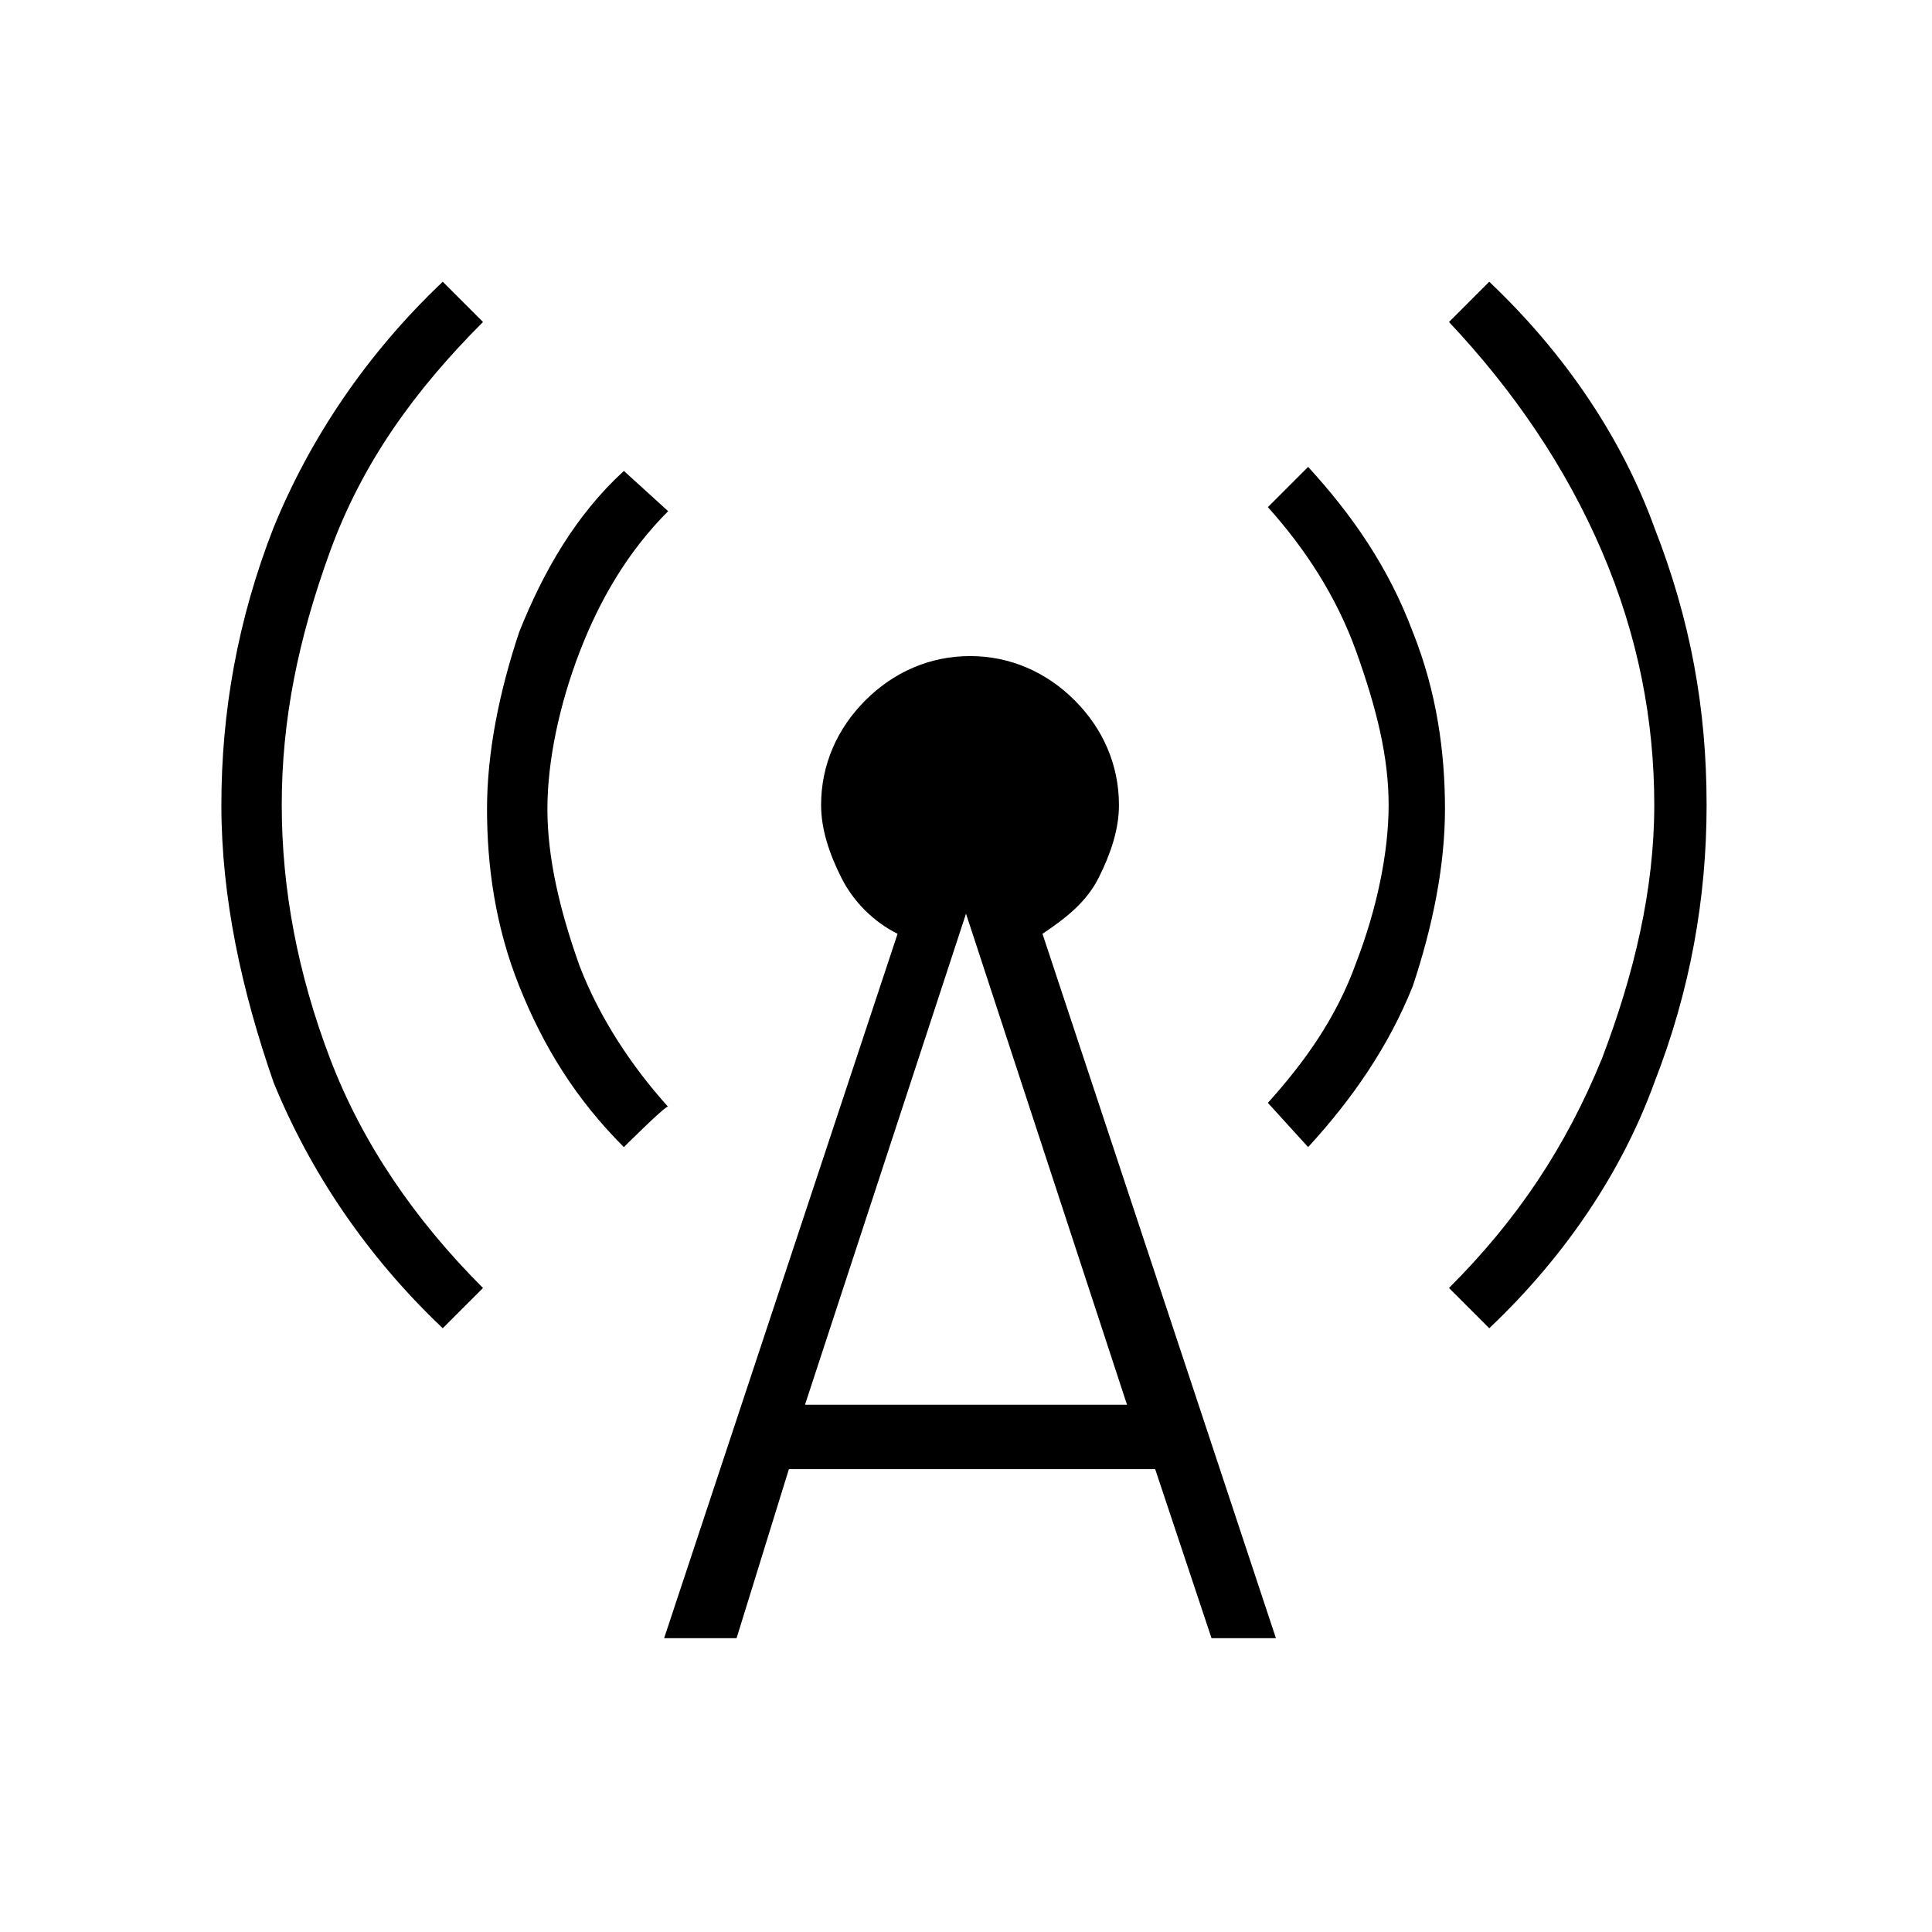 <?xml version="1.0" encoding="utf-8"?>
<!-- Generator: Adobe Illustrator 26.3.1, SVG Export Plug-In . SVG Version: 6.00 Build 0)  -->
<svg version="1.1" id="Слой_1" xmlns="http://www.w3.org/2000/svg" xmlns:xlink="http://www.w3.org/1999/xlink" x="0px" y="0px"
	 viewBox="0 0 48 48" style="enable-background:new 0 0 48 48;" xml:space="preserve">
<path d="M11,33c-1.9-1.8-3.3-3.9-4.2-6.1C6,24.6,5.5,22.3,5.5,20s0.4-4.6,1.3-6.9C7.7,10.9,9.1,8.8,11,7l1,1c-1.7,1.7-3,3.5-3.8,5.7
	S7,17.9,7,20s0.4,4.2,1.2,6.3s2.1,4,3.8,5.7L11,33z M15.5,28.5c-1.2-1.2-2-2.5-2.6-4s-0.8-3-0.8-4.4s0.3-2.9,0.8-4.4
	c0.6-1.5,1.4-2.9,2.6-4l1.1,1c-1,1-1.7,2.2-2.2,3.5s-0.8,2.7-0.8,3.9c0,1.2,0.3,2.5,0.8,3.9c0.5,1.3,1.3,2.5,2.2,3.5
	C16.6,27.4,15.5,28.5,15.5,28.5z M16.5,40.7l5.8-17.5c-0.6-0.3-1.1-0.8-1.4-1.4s-0.5-1.2-0.5-1.8c0-1,0.4-1.9,1.1-2.6
	s1.6-1.1,2.6-1.1s1.9,0.4,2.6,1.1s1.1,1.6,1.1,2.6c0,0.6-0.2,1.2-0.5,1.8c-0.3,0.6-0.8,1-1.4,1.4l5.8,17.5h-1.6l-1.4-4.2h-9.1
	l-1.3,4.2C18.1,40.7,16.5,40.7,16.5,40.7z M20,34.9h8l-4-12.2L20,34.9z M32.5,28.5l-1-1.1c0.9-1,1.7-2.1,2.2-3.5
	c0.5-1.3,0.8-2.7,0.8-3.9c0-1.2-0.3-2.4-0.8-3.8s-1.3-2.6-2.2-3.6l1-1c1.1,1.2,2,2.5,2.6,4.1c0.6,1.5,0.8,3,0.8,4.4
	s-0.3,2.9-0.8,4.4C34.5,26,33.6,27.3,32.5,28.5z M37,33l-1-1c1.7-1.7,2.9-3.5,3.8-5.7c0.8-2.1,1.3-4.2,1.3-6.3s-0.4-4.2-1.3-6.3
	S37.6,9.7,36,8l1-1c1.9,1.8,3.3,3.9,4.1,6.1c0.9,2.3,1.3,4.5,1.3,6.9c0,2.3-0.4,4.6-1.3,6.9C40.3,29.1,38.9,31.2,37,33z"/>
</svg>
